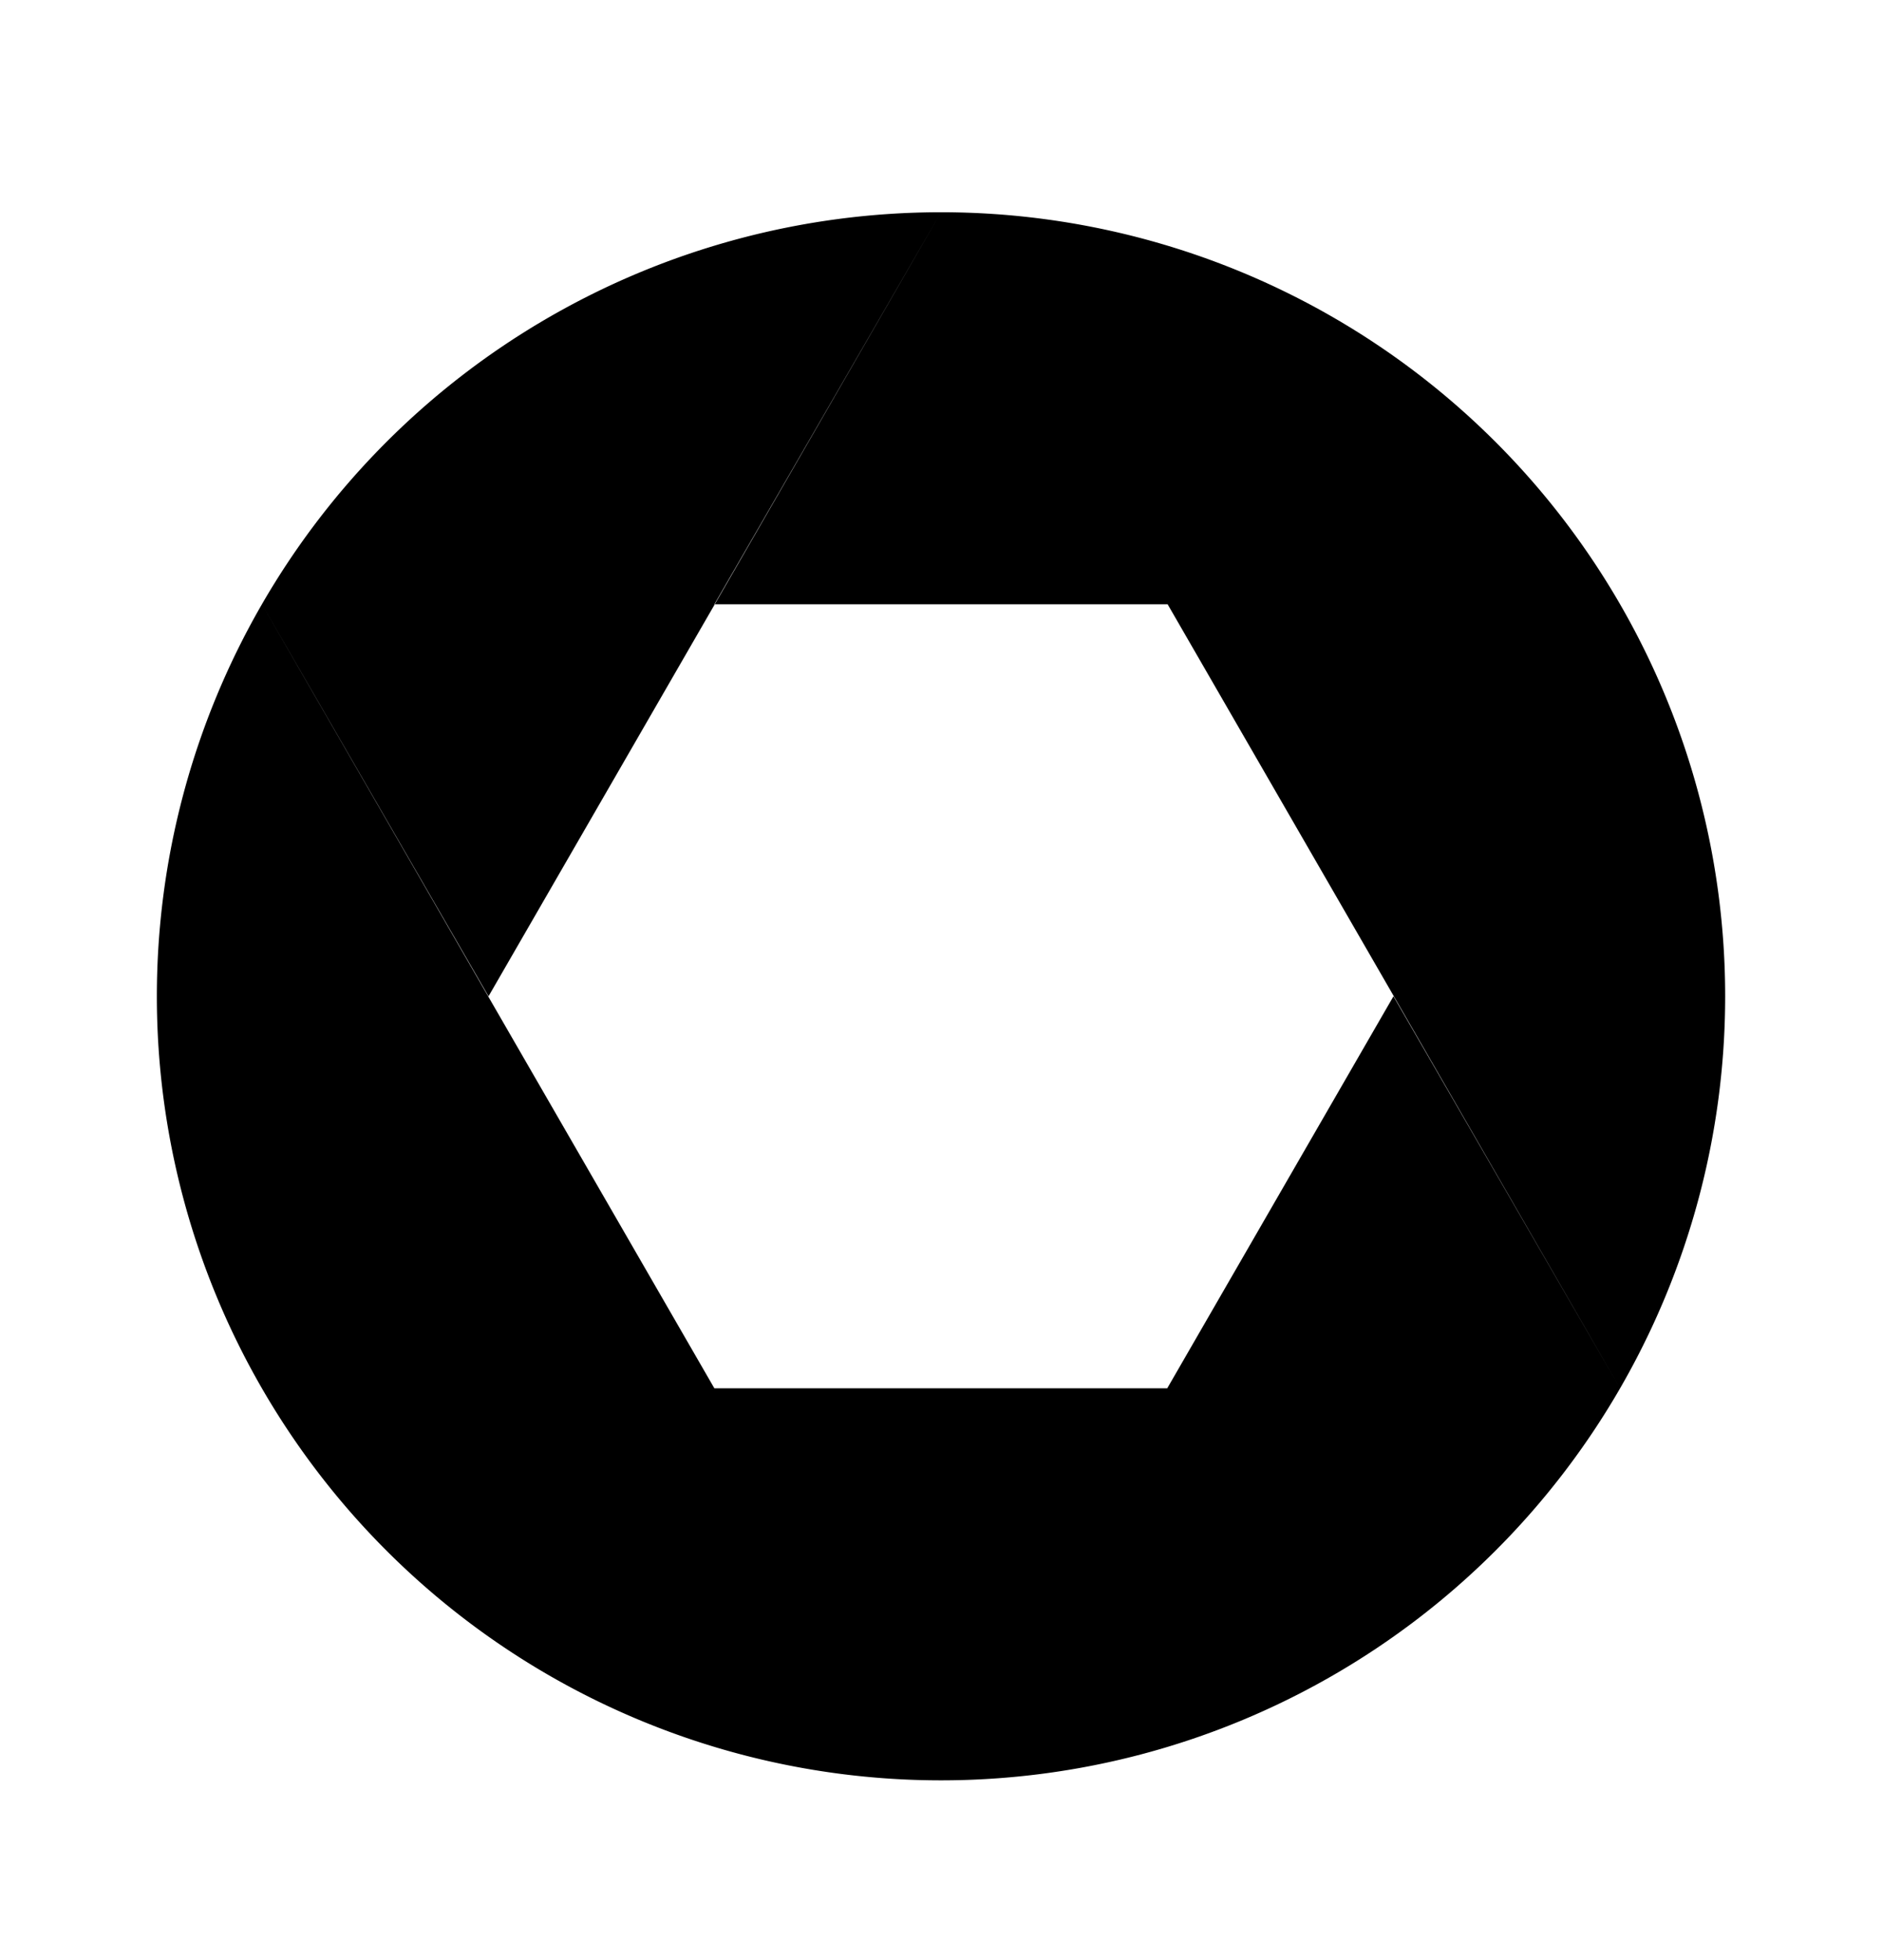 <svg xmlns="http://www.w3.org/2000/svg" width="24" height="25" fill="currentColor" viewBox="0 0 24 25">
  <path d="M22 12.707a10 10 0 0 1-1.34 5l-5.77-10h5.77a10 10 0 0 1 1.34 5Zm-18.66-5 2.89 5 5.77-10a10 10 0 0 0-8.66 5Zm0 10a10 10 0 0 0 8.66 5l2.89-5H3.34Zm17.32-10H9.11l2.89-5a10 10 0 0 1 8.66 5Zm-17.32 0a10 10 0 0 0 0 10h5.77l-5.77-10Zm14.43 5-5.77 10a10 10 0 0 0 8.66-5l-2.89-5Z"/>
</svg>
